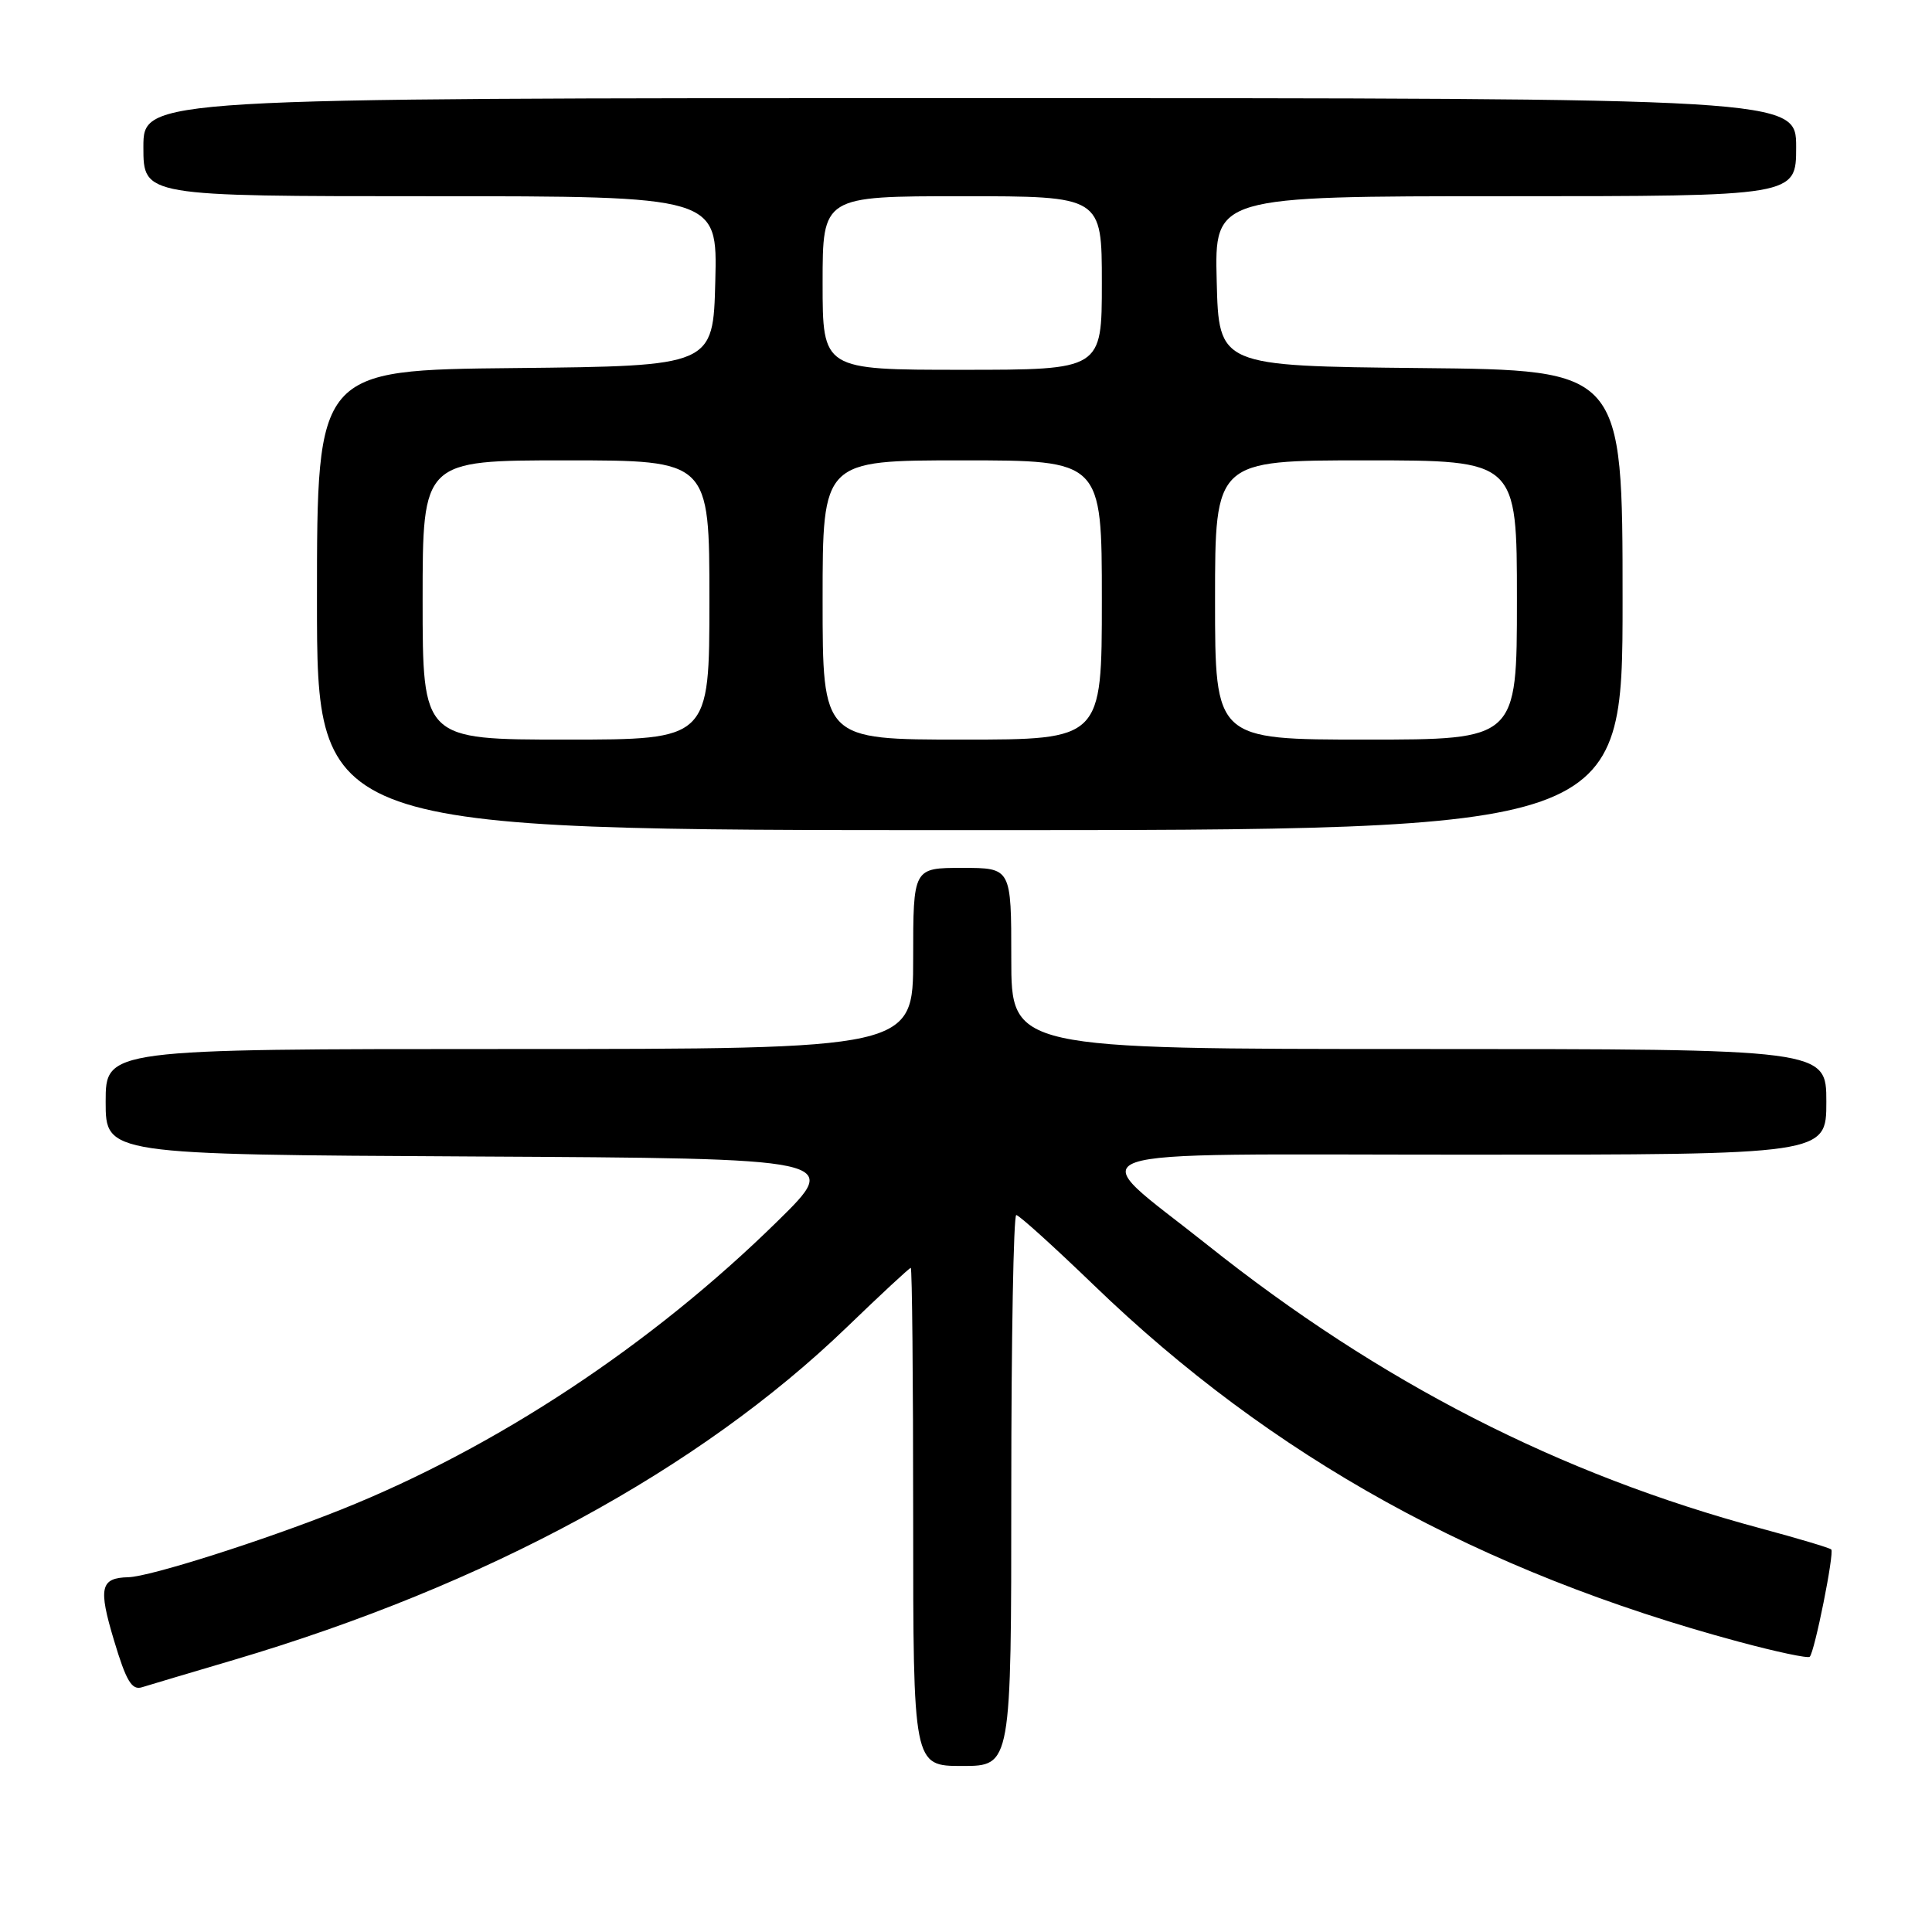 <?xml version="1.0" encoding="UTF-8" standalone="no"?>
<!DOCTYPE svg PUBLIC "-//W3C//DTD SVG 1.1//EN" "http://www.w3.org/Graphics/SVG/1.1/DTD/svg11.dtd" >
<svg xmlns="http://www.w3.org/2000/svg" xmlns:xlink="http://www.w3.org/1999/xlink" version="1.1" viewBox="0 0 256 256">
 <g >
 <path fill="currentColor"
d=" M 134.00 197.50 C 134.00 177.43 134.30 161.00 134.66 161.00 C 135.02 161.00 139.63 165.17 144.91 170.26 C 168.55 193.09 196.06 208.30 230.44 217.55 C 235.35 218.87 239.57 219.77 239.80 219.53 C 240.45 218.88 243.08 205.75 242.65 205.31 C 242.43 205.10 238.26 203.85 233.38 202.54 C 206.64 195.36 182.86 183.18 160.00 164.97 C 143.39 151.73 139.75 153.00 194.33 153.00 C 242.00 153.00 242.00 153.00 242.00 146.00 C 242.00 139.00 242.00 139.00 188.00 139.00 C 134.00 139.00 134.00 139.00 134.00 127.00 C 134.00 115.00 134.00 115.00 127.50 115.00 C 121.00 115.00 121.00 115.00 121.00 127.00 C 121.00 139.00 121.00 139.00 67.50 139.00 C 14.00 139.00 14.00 139.00 14.00 145.99 C 14.00 152.98 14.00 152.98 62.75 153.24 C 111.50 153.50 111.50 153.50 103.00 161.84 C 86.32 178.22 65.76 191.80 45.22 200.02 C 34.99 204.11 19.86 208.93 17.00 208.99 C 13.30 209.08 13.01 210.38 15.10 217.34 C 16.72 222.75 17.46 223.99 18.81 223.57 C 19.74 223.28 25.21 221.65 30.97 219.95 C 64.44 210.04 92.62 194.75 112.21 175.86 C 116.69 171.54 120.50 168.00 120.68 168.00 C 120.86 168.00 121.00 182.85 121.00 201.00 C 121.00 234.00 121.00 234.00 127.50 234.00 C 134.00 234.00 134.00 234.00 134.00 197.50 Z  M 215.00 79.52 C 215.00 49.03 215.00 49.03 188.25 48.77 C 161.50 48.50 161.50 48.50 161.22 37.25 C 160.93 26.00 160.93 26.00 199.47 26.00 C 238.00 26.00 238.00 26.00 238.00 19.50 C 238.00 13.00 238.00 13.00 128.50 13.00 C 19.00 13.00 19.00 13.00 19.00 19.50 C 19.00 26.00 19.00 26.00 57.03 26.00 C 95.07 26.00 95.07 26.00 94.78 37.25 C 94.50 48.50 94.50 48.50 68.25 48.77 C 42.00 49.03 42.00 49.03 42.00 79.52 C 42.00 110.00 42.00 110.00 128.50 110.00 C 215.00 110.00 215.00 110.00 215.00 79.52 Z  M 56.00 79.50 C 56.00 61.00 56.00 61.00 75.00 61.00 C 94.00 61.00 94.00 61.00 94.00 79.50 C 94.00 98.00 94.00 98.00 75.00 98.00 C 56.00 98.00 56.00 98.00 56.00 79.50 Z  M 109.00 79.50 C 109.00 61.00 109.00 61.00 127.50 61.00 C 146.00 61.00 146.00 61.00 146.00 79.50 C 146.00 98.00 146.00 98.00 127.50 98.00 C 109.00 98.00 109.00 98.00 109.00 79.50 Z  M 161.00 79.50 C 161.00 61.00 161.00 61.00 181.00 61.00 C 201.00 61.00 201.00 61.00 201.00 79.50 C 201.00 98.00 201.00 98.00 181.00 98.00 C 161.00 98.00 161.00 98.00 161.00 79.50 Z  M 109.00 37.50 C 109.00 26.00 109.00 26.00 127.50 26.00 C 146.00 26.00 146.00 26.00 146.00 37.50 C 146.00 49.00 146.00 49.00 127.50 49.00 C 109.00 49.00 109.00 49.00 109.00 37.50 Z "/>
</g>
</svg>